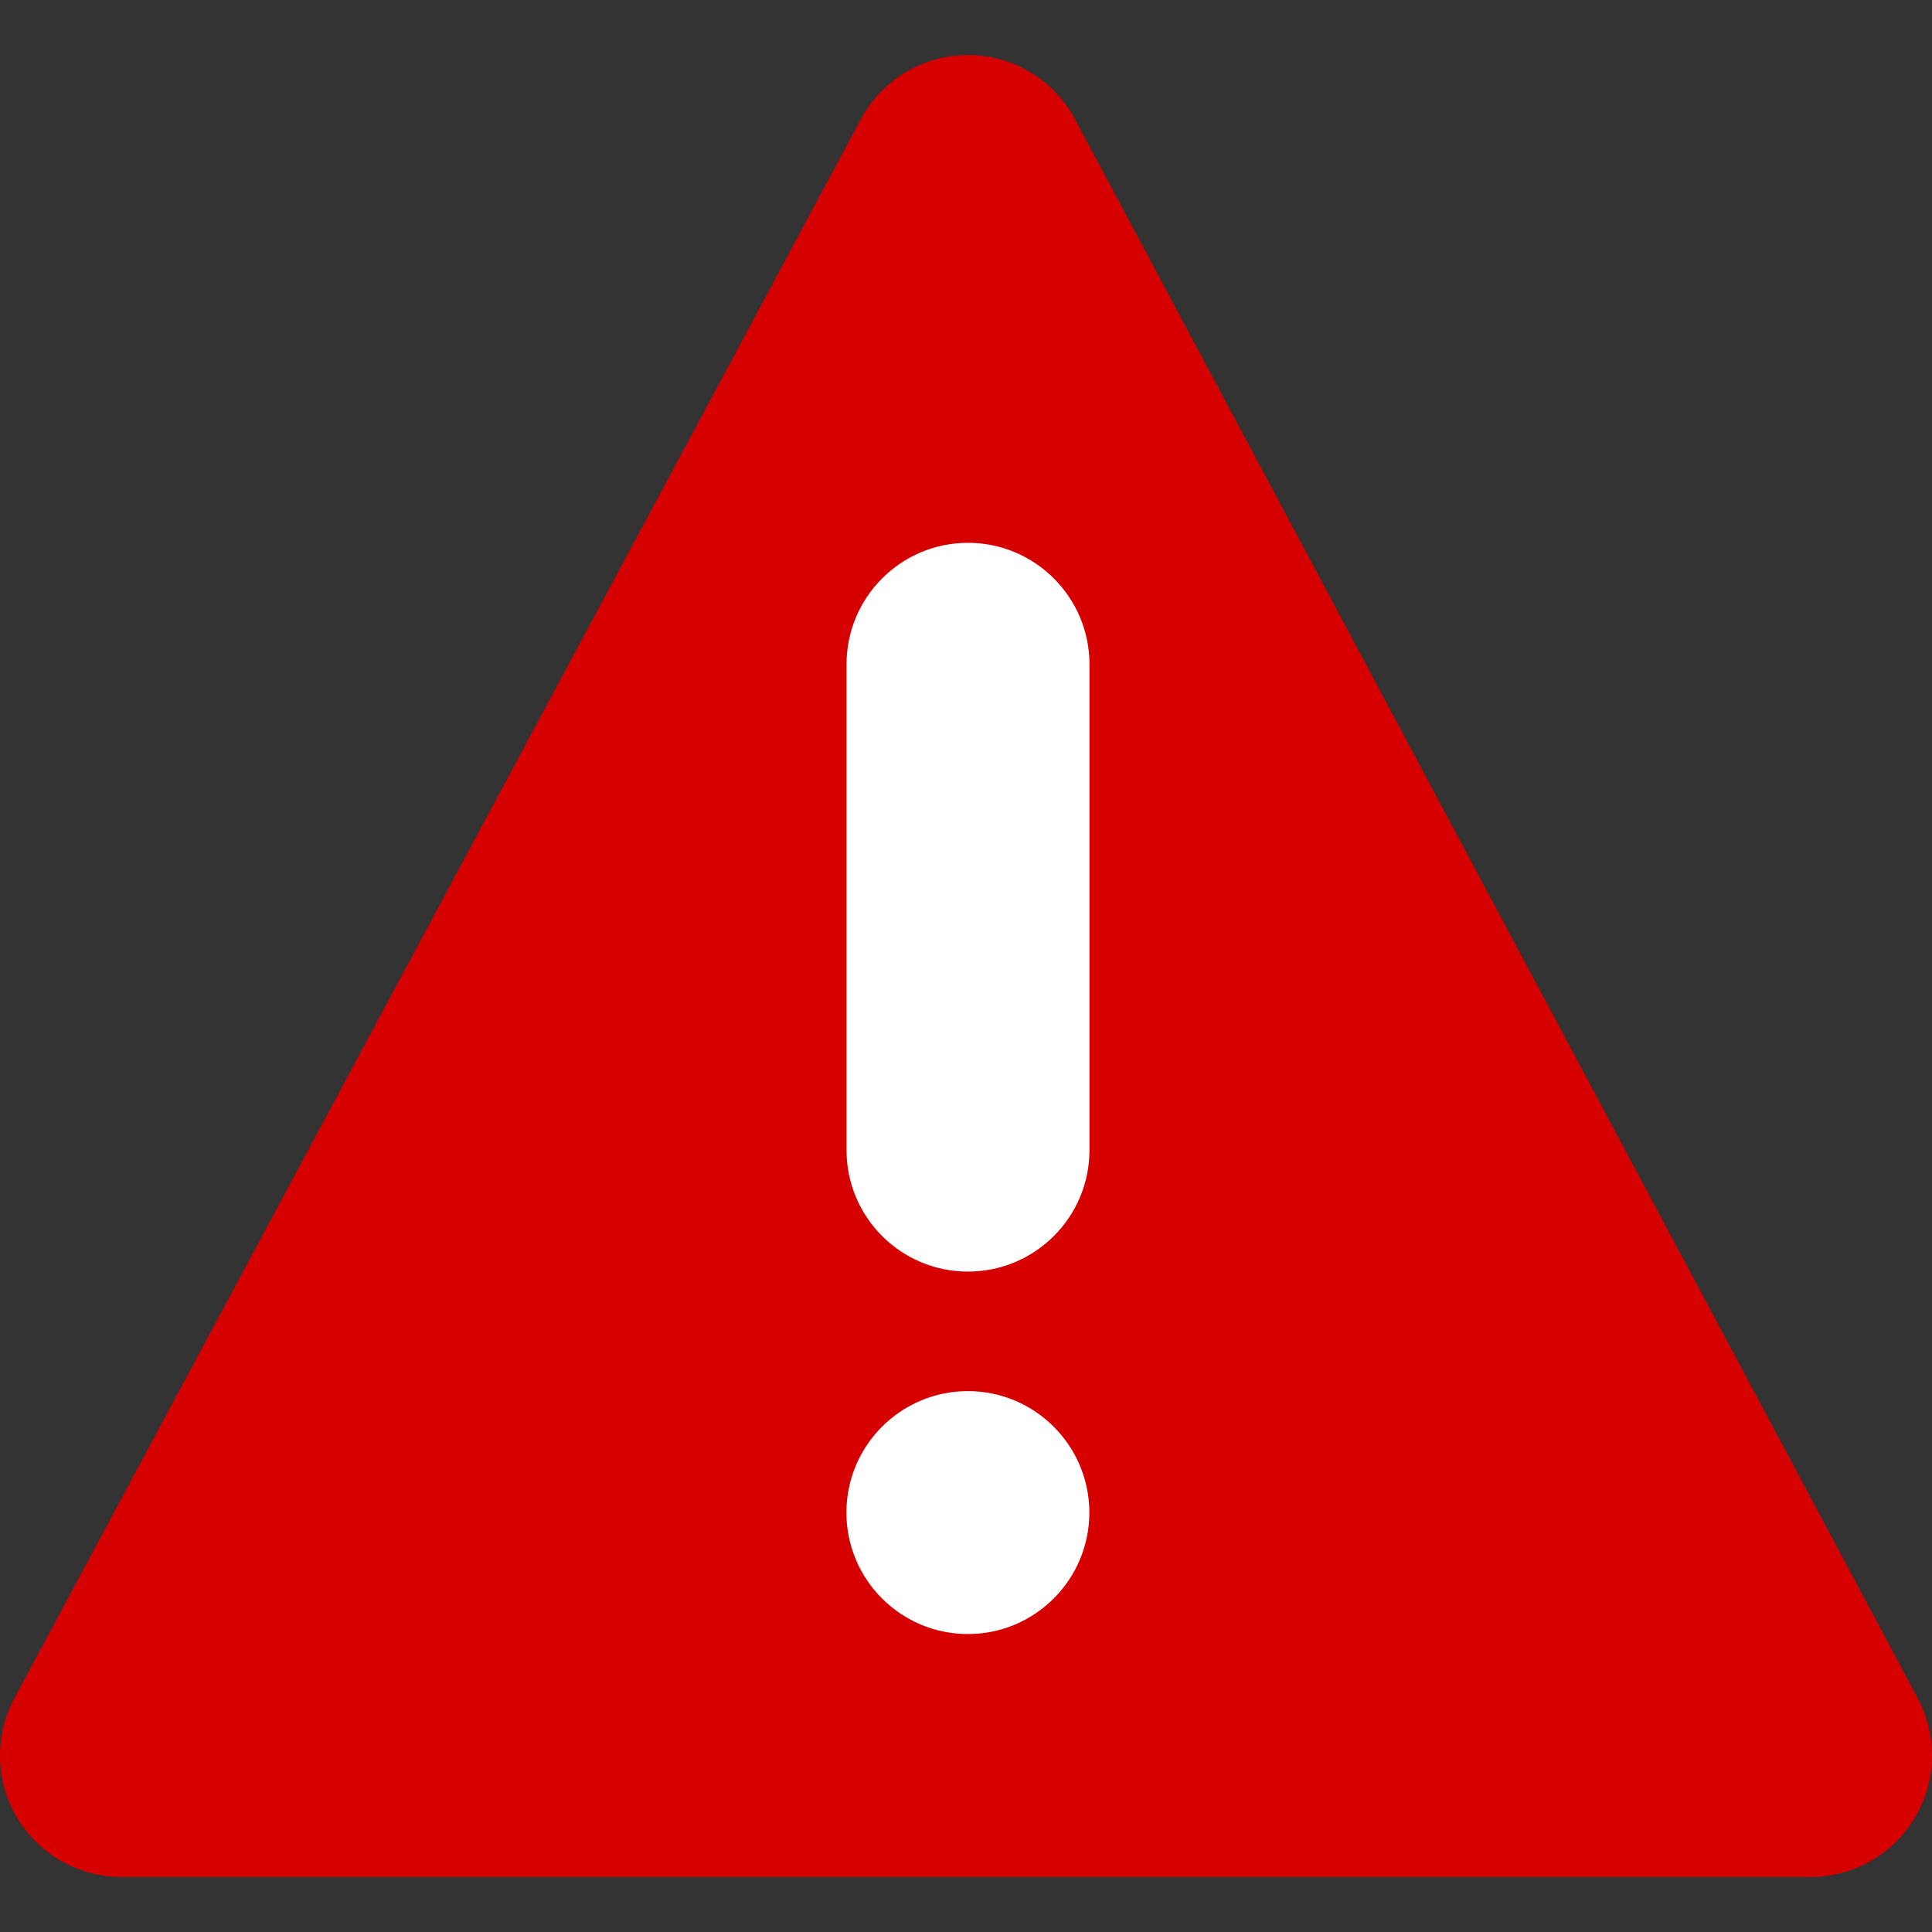 <?xml version="1.0" encoding="UTF-8" standalone="no"?>
<!-- Generator: Adobe Illustrator 19.0.0, SVG Export Plug-In . SVG Version: 6.00 Build 0)  -->

<svg
   xmlns:dc="http://purl.org/dc/elements/1.1/"
   xmlns:cc="http://creativecommons.org/ns#"
   xmlns:rdf="http://www.w3.org/1999/02/22-rdf-syntax-ns#"
   xmlns:svg="http://www.w3.org/2000/svg"
   xmlns="http://www.w3.org/2000/svg"
   xmlns:sodipodi="http://sodipodi.sourceforge.net/DTD/sodipodi-0.dtd"
   xmlns:inkscape="http://www.inkscape.org/namespaces/inkscape"
   version="1.1"
   id="Capa_1"
   x="0px"
   y="0px"
   viewBox="0 0 483.537 483.537"
   style="enable-background:new 0 0 483.537 483.537;"
   xml:space="preserve"
   inkscape:version="0.91 r13725"
   sodipodi:docname="error.svg"><rect x="0" y="0" width="483.537" height="483.537" fill="#333333" stroke="none"/><defs
     id="defs3619" /><sodipodi:namedview
     pagecolor="#ffffff"
     bordercolor="#666666"
     borderopacity="1"
     objecttolerance="10"
     gridtolerance="10"
     guidetolerance="10"
     inkscape:pageopacity="0"
     inkscape:pageshadow="2"
     inkscape:window-width="1615"
     inkscape:window-height="1026"
     id="namedview3617"
     showgrid="false"
     inkscape:zoom="0.48807021"
     inkscape:cx="-61.466566"
     inkscape:cy="241.76849"
     inkscape:window-x="65"
     inkscape:window-y="24"
     inkscape:window-maximized="1"
     inkscape:current-layer="Capa_1" /><rect
     style="opacity:1;fill:#ffffff;fill-opacity:1"
     id="rect6223"
     width="104.493"
     height="305.284"
     x="190.546"
     y="120.884" /><g
     id="g3549"
     style="fill:#d60000;fill-opacity:1;opacity:1"><g
       id="g3551"
       style="fill:#d60000;fill-opacity:1"><g
         id="g3553"
         style="fill:#d60000;fill-opacity:1"><path
           style="fill:#d60000;fill-opacity:1"
           d="M479.963,425.047L269.051,29.854c-5.259-9.88-15.565-16.081-26.782-16.081h-0.03     c-11.217,0-21.492,6.171-26.782,16.051L3.603,425.016c-5.046,9.485-4.773,20.854,0.699,29.974     c5.502,9.15,15.413,14.774,26.083,14.774H453.12c10.701,0,20.58-5.594,26.083-14.774     C484.705,445.84,484.979,434.471,479.963,425.047z M242.239,408.965c-16.781,0-30.399-13.619-30.399-30.399     c0-16.78,13.619-30.399,30.399-30.399c16.75,0,30.399,13.619,30.399,30.399C272.638,395.346,259.02,408.965,242.239,408.965z      M272.669,287.854c0,16.811-13.649,30.399-30.399,30.399c-16.781,0-30.399-13.589-30.399-30.399V166.256     c0-16.781,13.619-30.399,30.399-30.399c16.75,0,30.399,13.619,30.399,30.399V287.854z"
           id="path3555" /></g></g><g
       id="g3557"
       style="fill:#d60000;fill-opacity:1" /><g
       id="g3559"
       style="fill:#d60000;fill-opacity:1" /><g
       id="g3561"
       style="fill:#d60000;fill-opacity:1" /><g
       id="g3563"
       style="fill:#d60000;fill-opacity:1" /><g
       id="g3565"
       style="fill:#d60000;fill-opacity:1" /><g
       id="g3567"
       style="fill:#d60000;fill-opacity:1" /><g
       id="g3569"
       style="fill:#d60000;fill-opacity:1" /><g
       id="g3571"
       style="fill:#d60000;fill-opacity:1" /><g
       id="g3573"
       style="fill:#d60000;fill-opacity:1" /><g
       id="g3575"
       style="fill:#d60000;fill-opacity:1" /><g
       id="g3577"
       style="fill:#d60000;fill-opacity:1" /><g
       id="g3579"
       style="fill:#d60000;fill-opacity:1" /><g
       id="g3581"
       style="fill:#d60000;fill-opacity:1" /><g
       id="g3583"
       style="fill:#d60000;fill-opacity:1" /><g
       id="g3585"
       style="fill:#d60000;fill-opacity:1" /></g><g
     id="g3587" /><g
     id="g3589" /><g
     id="g3591" /><g
     id="g3593" /><g
     id="g3595" /><g
     id="g3597" /><g
     id="g3599" /><g
     id="g3601" /><g
     id="g3603" /><g
     id="g3605" /><g
     id="g3607" /><g
     id="g3609" /><g
     id="g3611" /><g
     id="g3613" /><g
     id="g3615" /></svg>